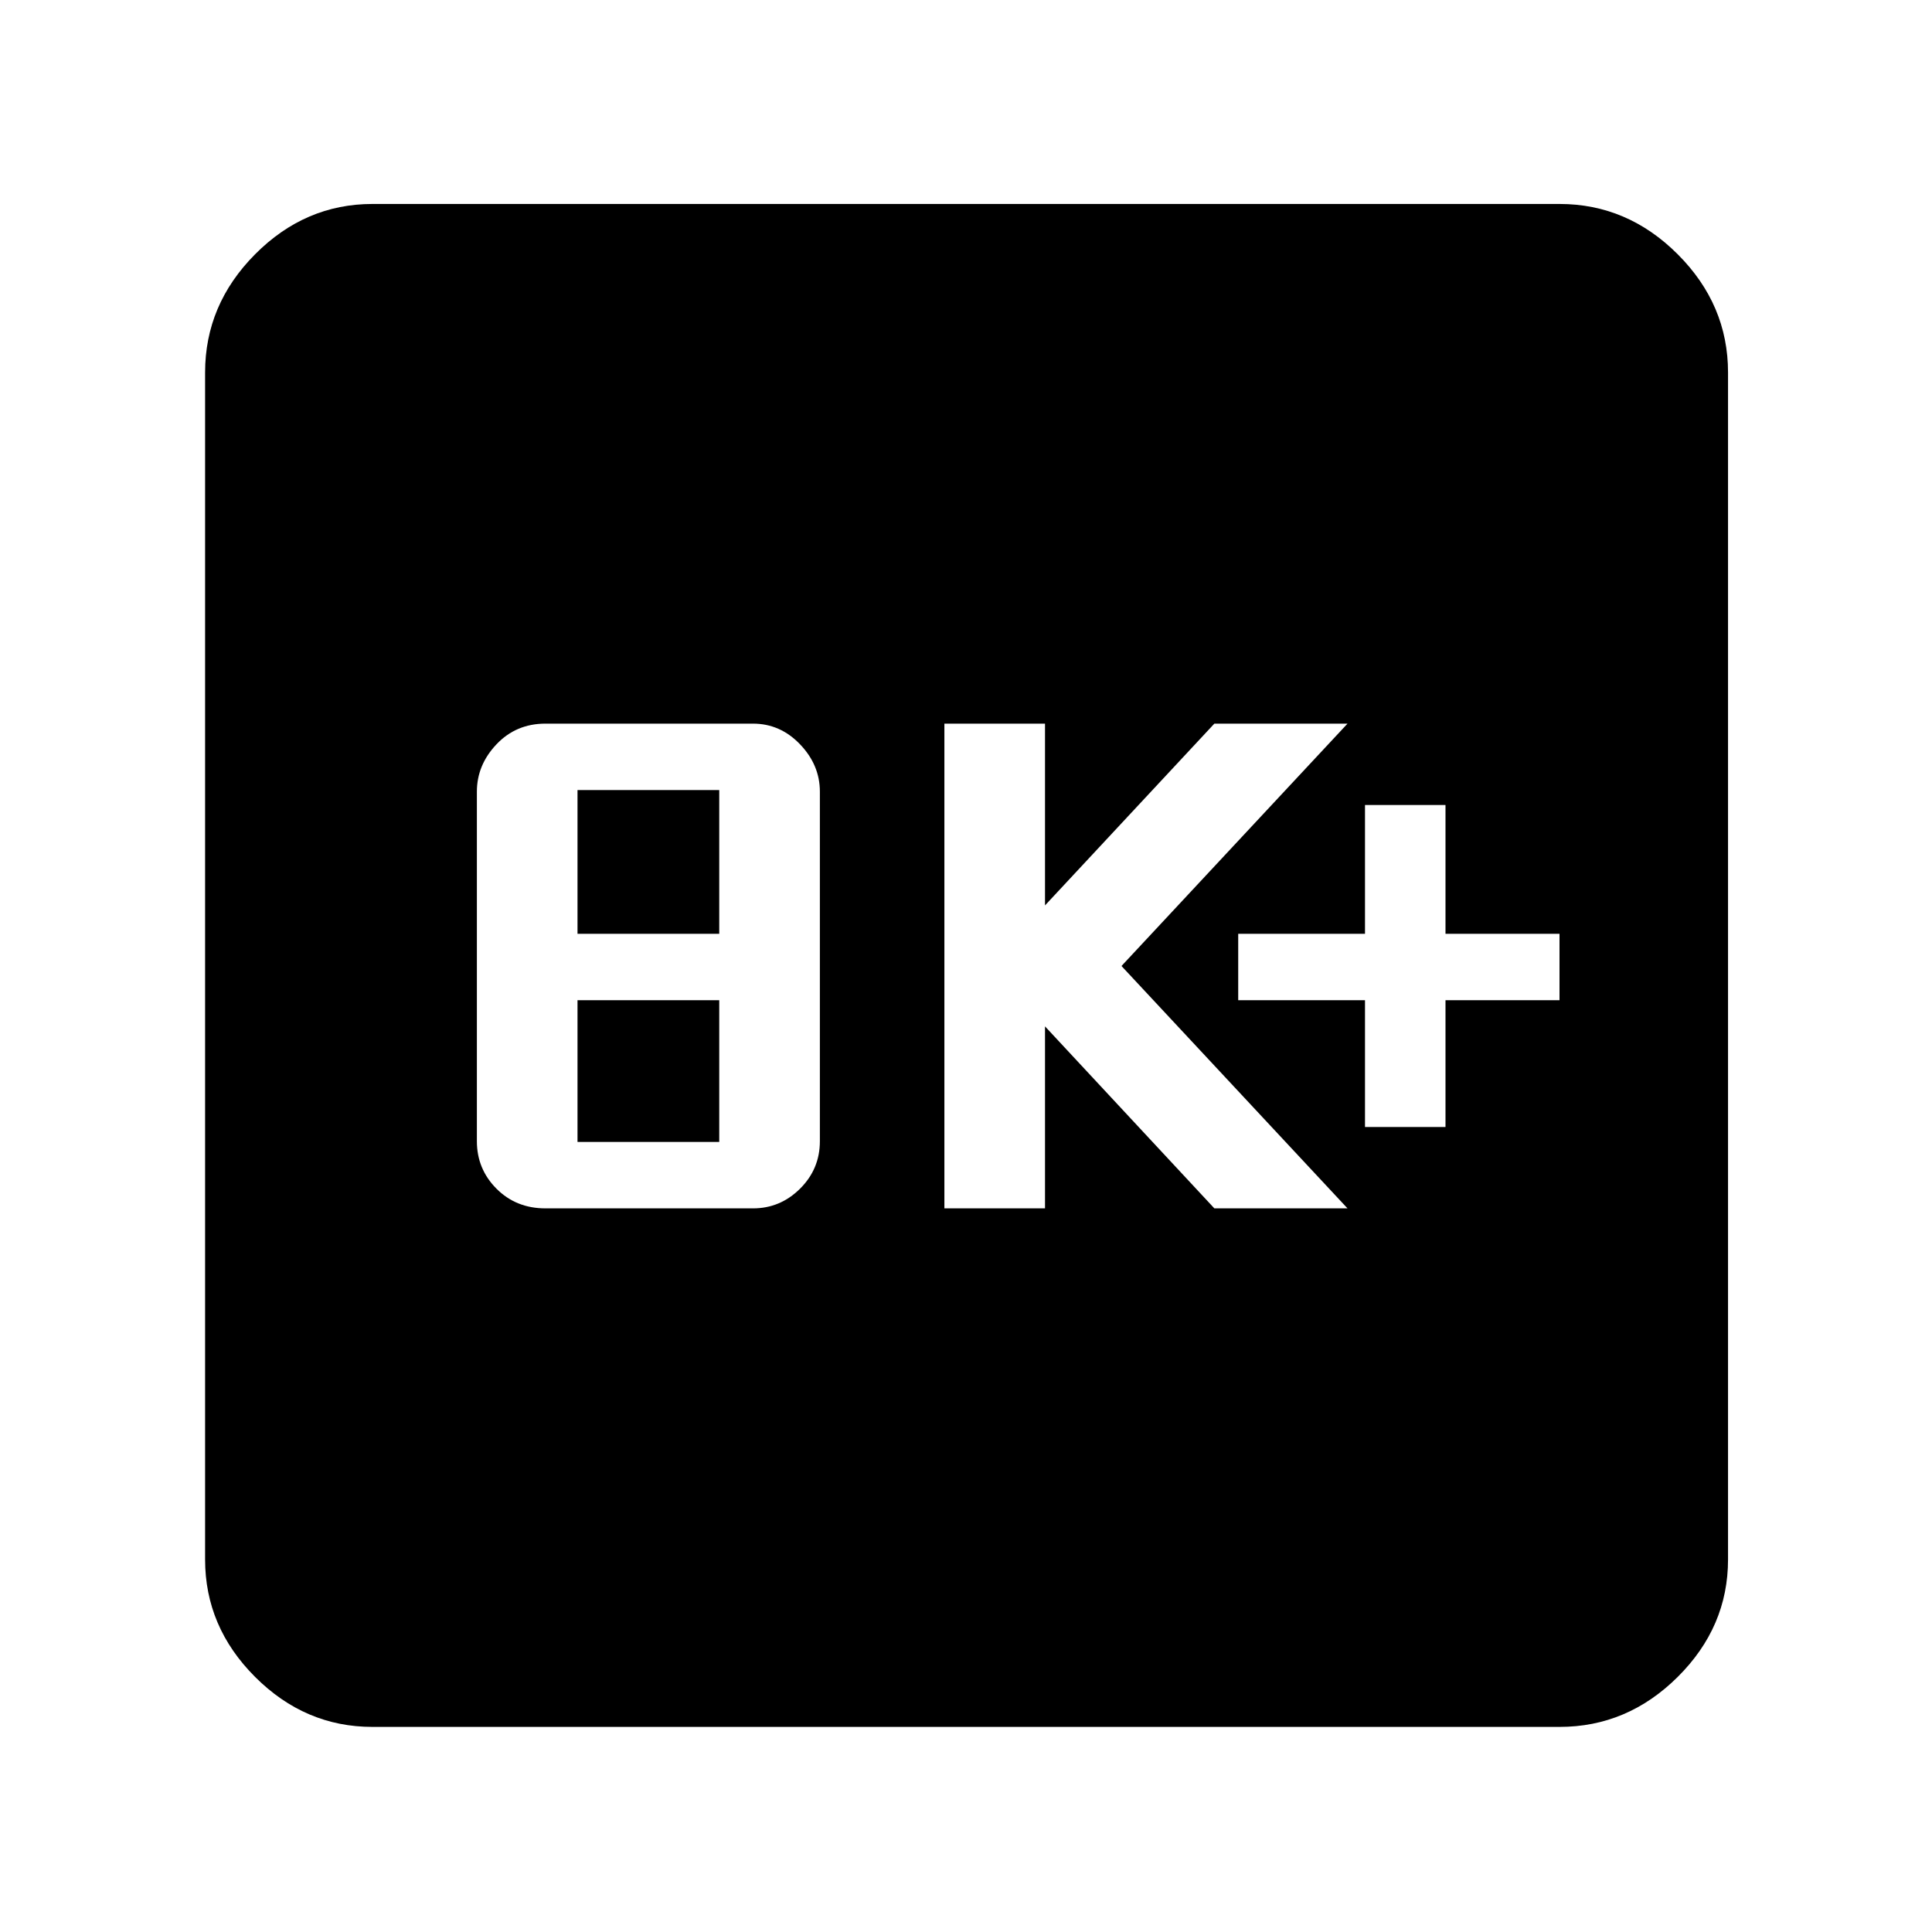 <svg xmlns="http://www.w3.org/2000/svg" height="48" viewBox="0 -960 960 960" width="48"><path d="M271.02-359.57h103.15q13.53 0 23.37-9.78 9.85-9.78 9.85-23.6v-173.68q0-13.24-9.85-23.52-9.84-10.28-23.37-10.28H271.02q-14.59 0-24.33 10.28-9.73 10.28-9.73 23.52v173.68q0 13.82 9.73 23.6 9.74 9.78 24.33 9.78Zm15.94-33V-463h70.43v70.43h-70.43Zm0-103.43v-71.43h70.43V-496h-70.43Zm182.3 136.43h50V-450l84.15 90.43h66.16L557.26-480l112.31-120.43h-66.16l-84.15 90.32v-90.32h-50v240.86Zm209-40.43h40v-63h56.65v-33h-56.65v-64h-40v64h-63v33h63v63ZM185.09-101.91q-33.5 0-58.34-24.84-24.84-24.84-24.84-58.34v-589.82q0-33.74 24.84-58.74t58.34-25h589.82q33.74 0 58.74 25t25 58.74v589.82q0 33.5-25 58.34-25 24.84-58.74 24.84H185.09Z"/></svg>